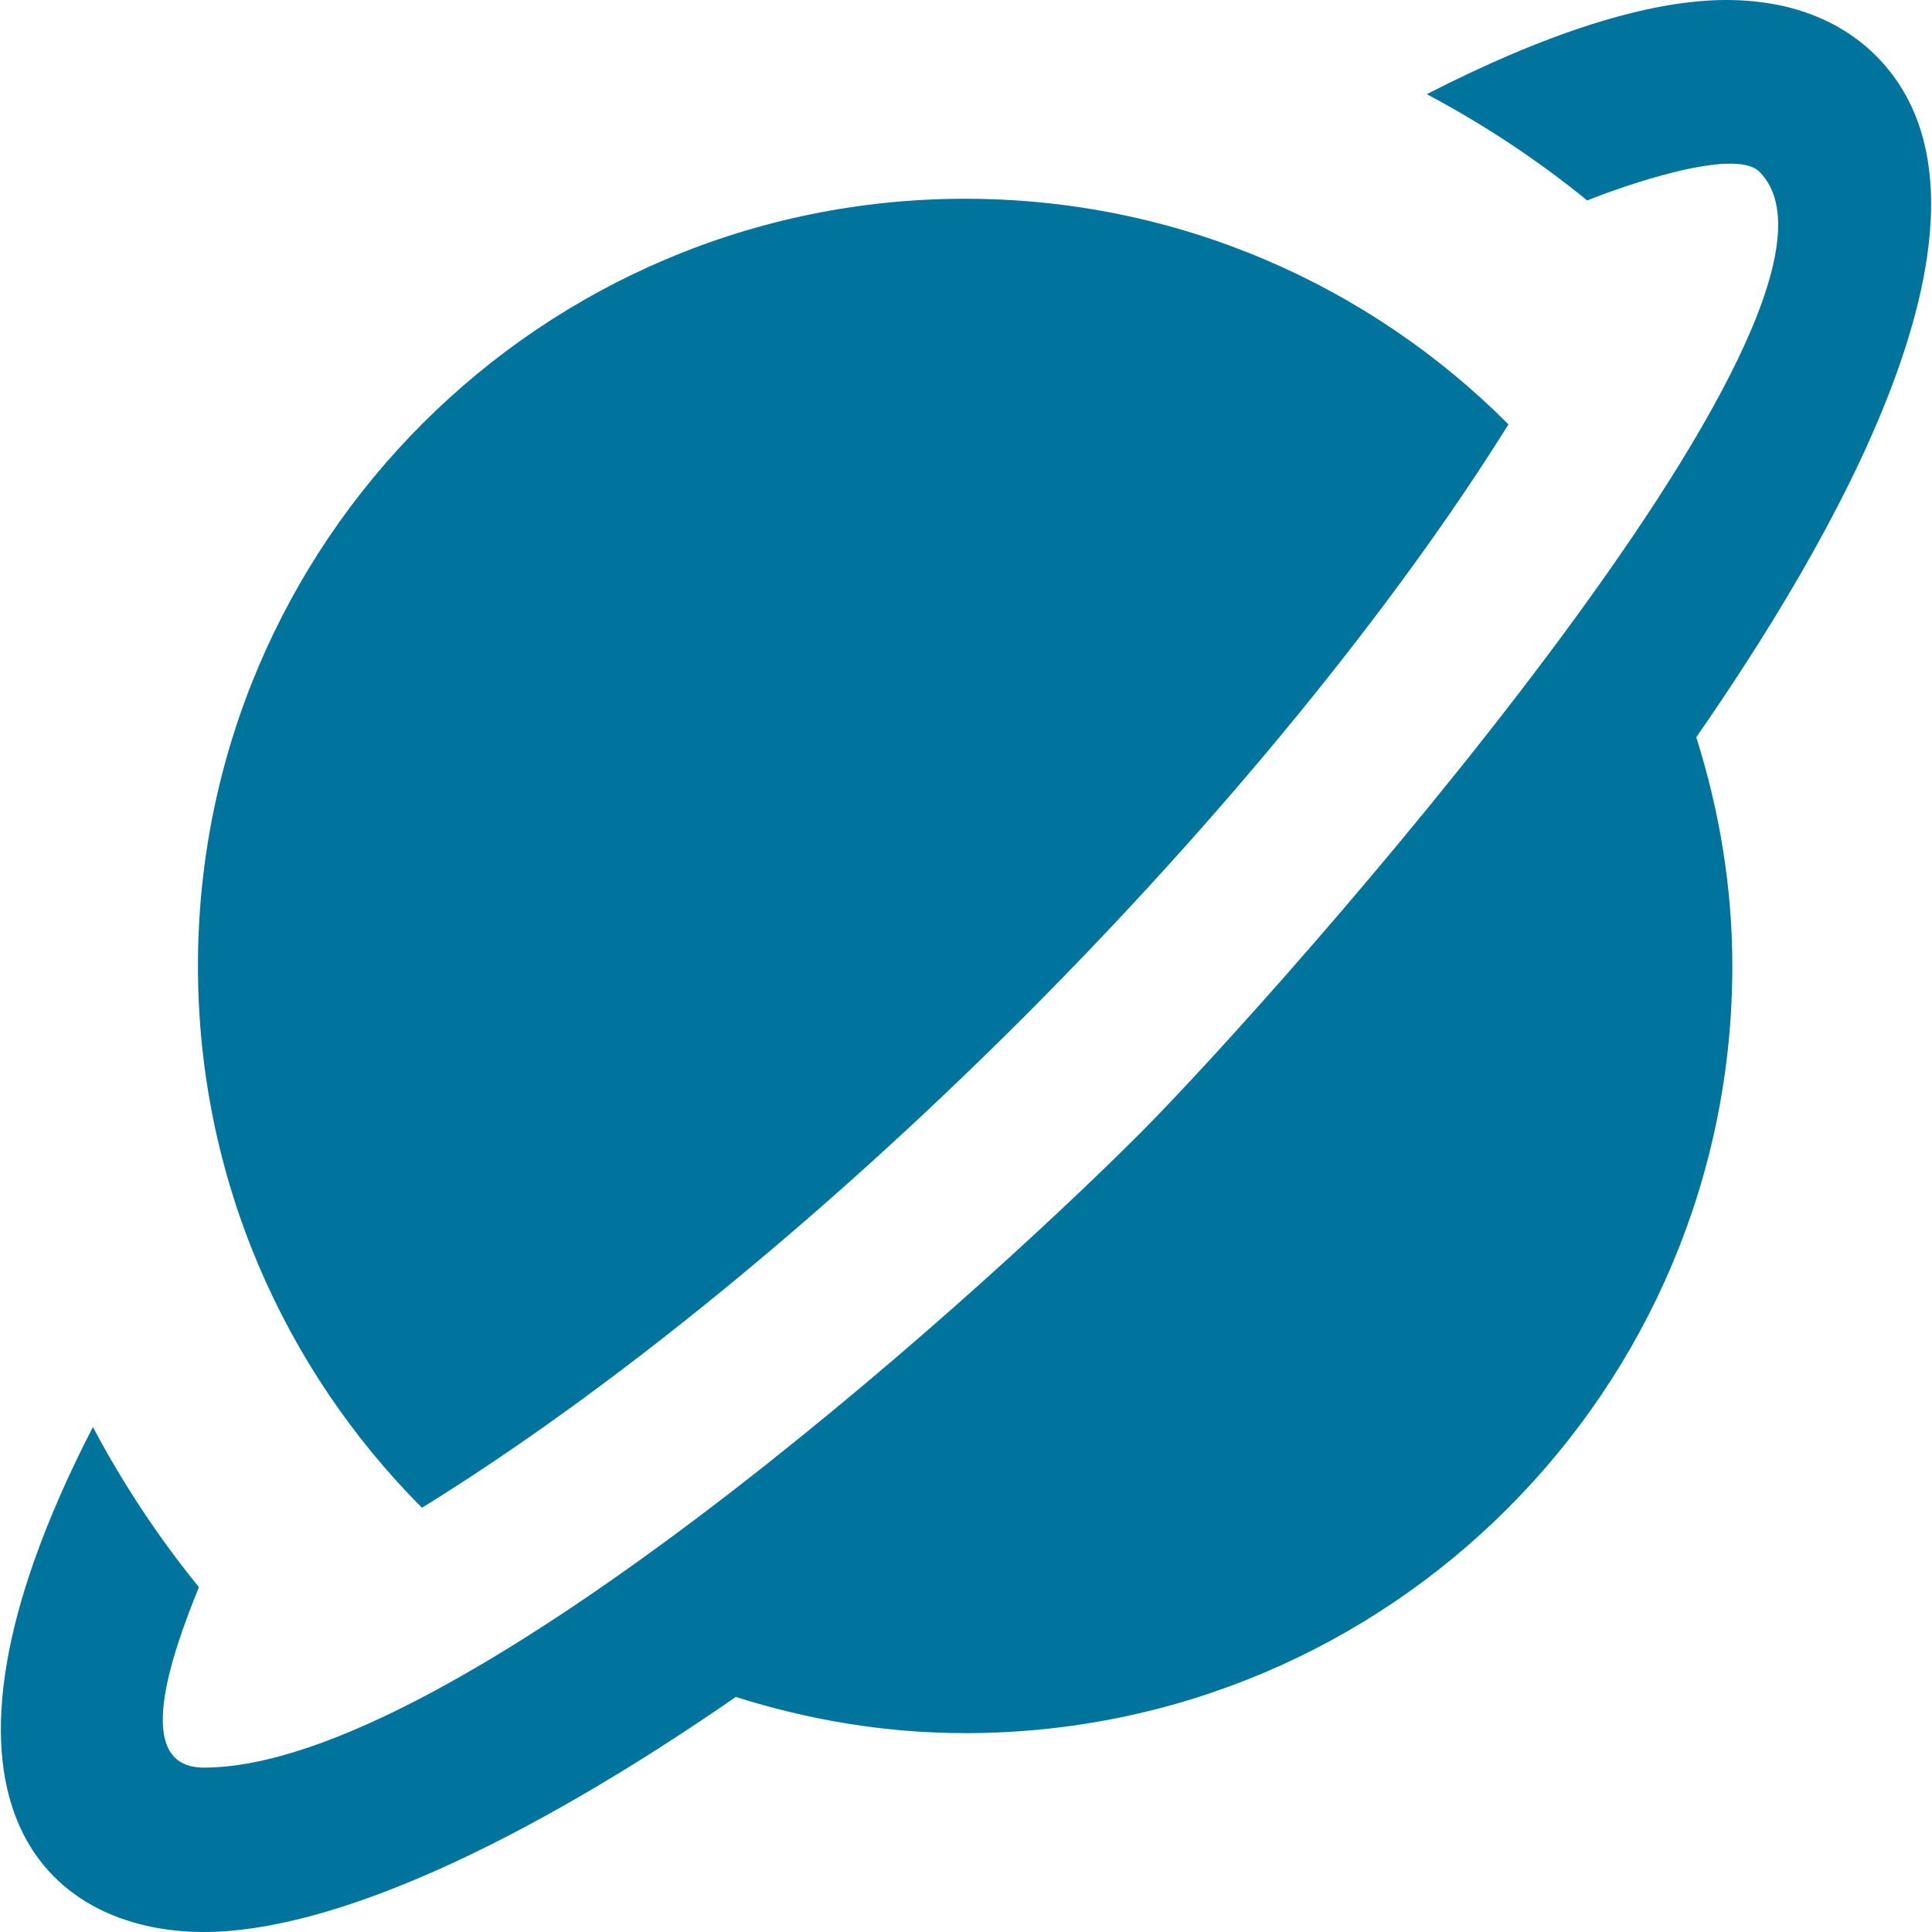 <?xml version="1.0" encoding="utf-8"?>
<!-- Generator: Adobe Illustrator 16.0.0, SVG Export Plug-In . SVG Version: 6.00 Build 0)  -->
<!DOCTYPE svg PUBLIC "-//W3C//DTD SVG 1.1//EN" "http://www.w3.org/Graphics/SVG/1.1/DTD/svg11.dtd">
<svg version="1.1" id="Ebene_1" xmlns="http://www.w3.org/2000/svg" xmlns:xlink="http://www.w3.org/1999/xlink" x="0px" y="0px"
	 width="260px" height="260px" viewBox="0 0 260 260" enable-background="new 0 0 260 260" xml:space="preserve">
<g>
	<path fill="#00749d" d="M252.422,7.462C249.016,4.062,242.765,0,232.314,0c-10.593,0-24.472,4.552-40.309,12.676
		c7.535,3.99,14.787,8.756,21.6,14.302c4.422-1.799,19.811-7.26,23.168-3.86c17.989,17.889-65.393,111.427-83.396,129.445
		c-23.896,23.896-92.608,85.313-125.946,85.313c-9.781,0-4.335-15.211-0.662-24.284c-5.531-6.8-10.285-14.029-14.267-21.549
		C-13.454,242.426,6.215,260,27.432,260c17.125,0,42.744-11.682,71.593-31.631c9.75,3.082,20.079,4.869,30.86,4.869
		c57.024,0,103.245-46.222,103.245-103.246c0-10.745-1.785-21.057-4.854-30.78C245.192,74.827,273.409,28.434,252.422,7.462z"/>
	<path fill="#00749d" d="M137.733,136.92c26.69-26.703,49.894-55.15,65.271-79.809c-18.689-18.754-44.543-30.363-73.12-30.363
		c-57.024,0-103.245,46.221-103.245,103.245c0,28.462,11.522,54.23,30.146,72.912C81.733,187.506,110.641,164,137.733,136.92z"/>
</g>
</svg>
